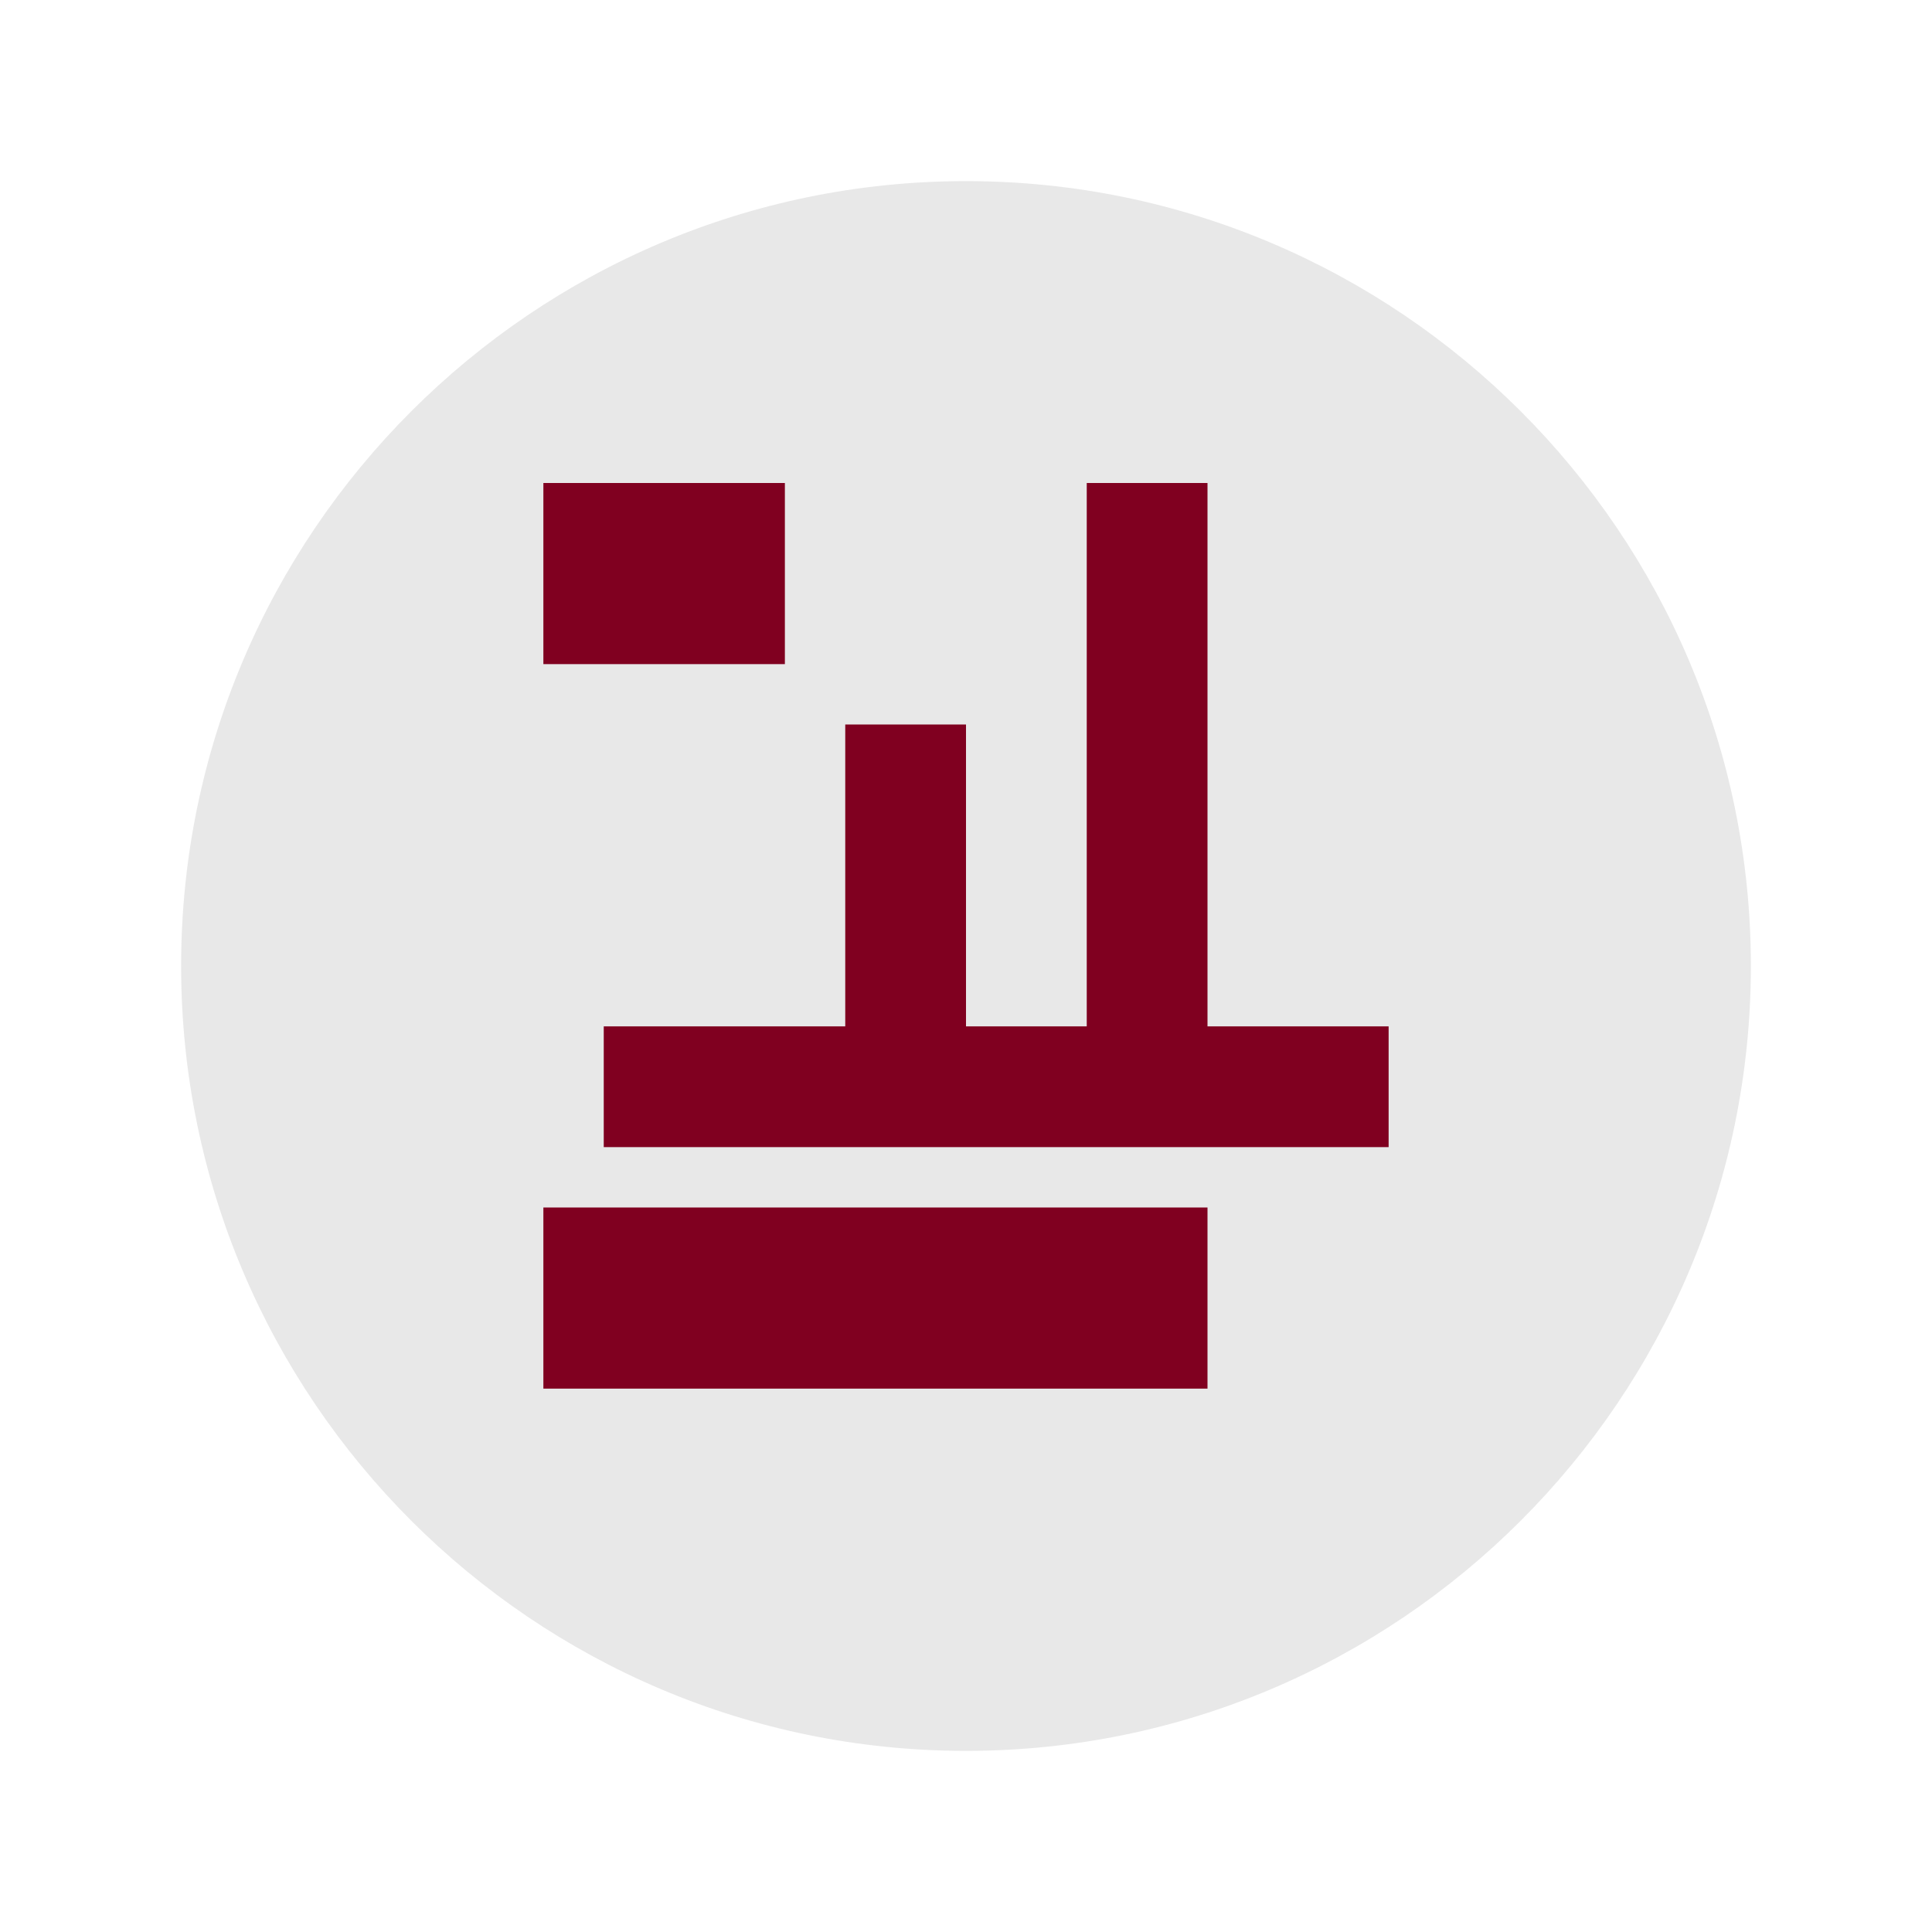 <?xml version="1.0" encoding="UTF-8"?>
<svg width="512" height="512" viewBox="0 0 512 512" fill="none" xmlns="http://www.w3.org/2000/svg">
  <path d="M256 48C141.31 48 48 141.31 48 256C48 370.69 141.31 464 256 464C370.69 464 464 370.69 464 256C464 141.31 370.69 48 256 48Z" fill="#1A1A1A" opacity="0.1"/>
  <path d="M320 272V128H288V272H256V192H224V272H160V304H368V272H320Z" fill="#800020"/>
  <path d="M208 176V128H144V176H208Z" fill="#800020"/>
  <path d="M144 320V368H320V320H144Z" fill="#800020"/>
</svg> 